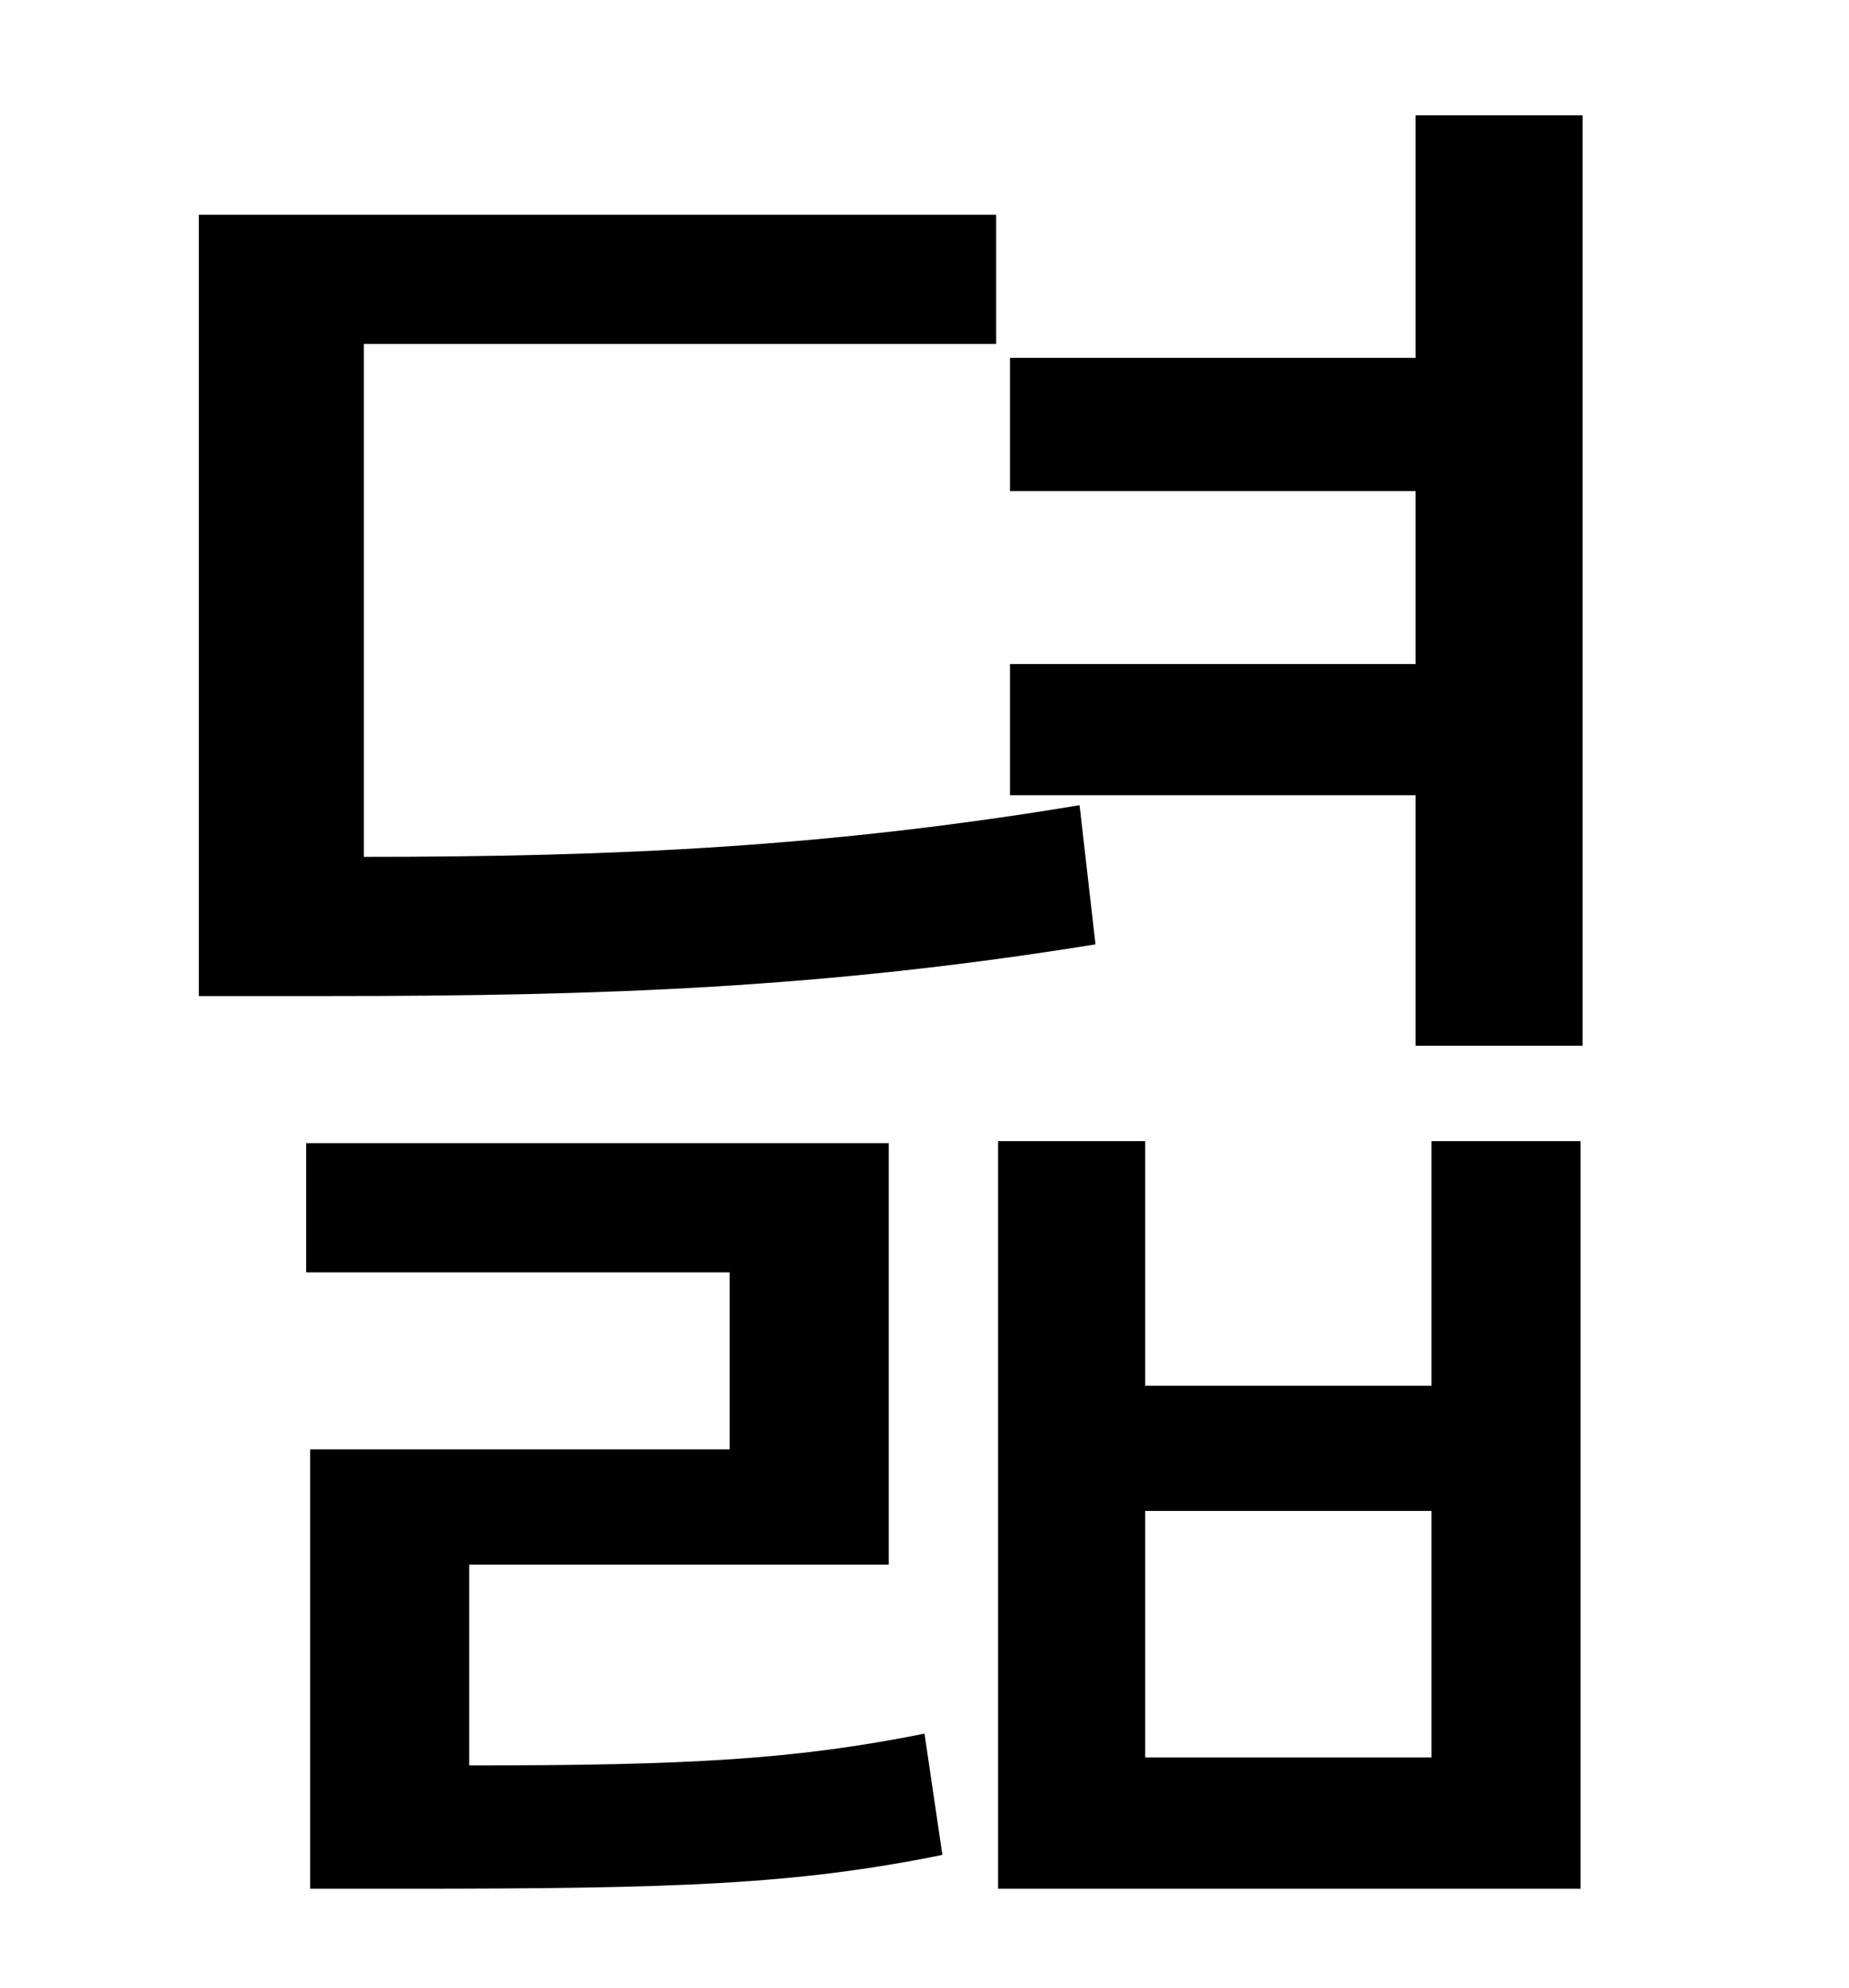 <?xml version="1.0" standalone="no"?>
<!DOCTYPE svg PUBLIC "-//W3C//DTD SVG 1.1//EN" "http://www.w3.org/Graphics/SVG/1.1/DTD/svg11.dtd" >
<svg xmlns="http://www.w3.org/2000/svg" xmlns:xlink="http://www.w3.org/1999/xlink" version="1.1" viewBox="-10 0 930 1000">
   <path fill="currentColor"
d="M533 405l8 70c-136 22 -248 26 -385 26h-66v-393h401v65h-318v258c127 0 234 -5 360 -26zM226 787v101c111 0 164 -3 229 -16l9 61c-74 15 -134 17 -270 17h-48v-221h211v-89h-213v-65h293v212h-211zM710 884v-124h-144v124h144zM710 697v-123h75v376h-293v-376h74v123
h144zM702 58h84v468h-84v-126h-204v-66h204v-87h-204v-67h204v-122z" />
</svg>
